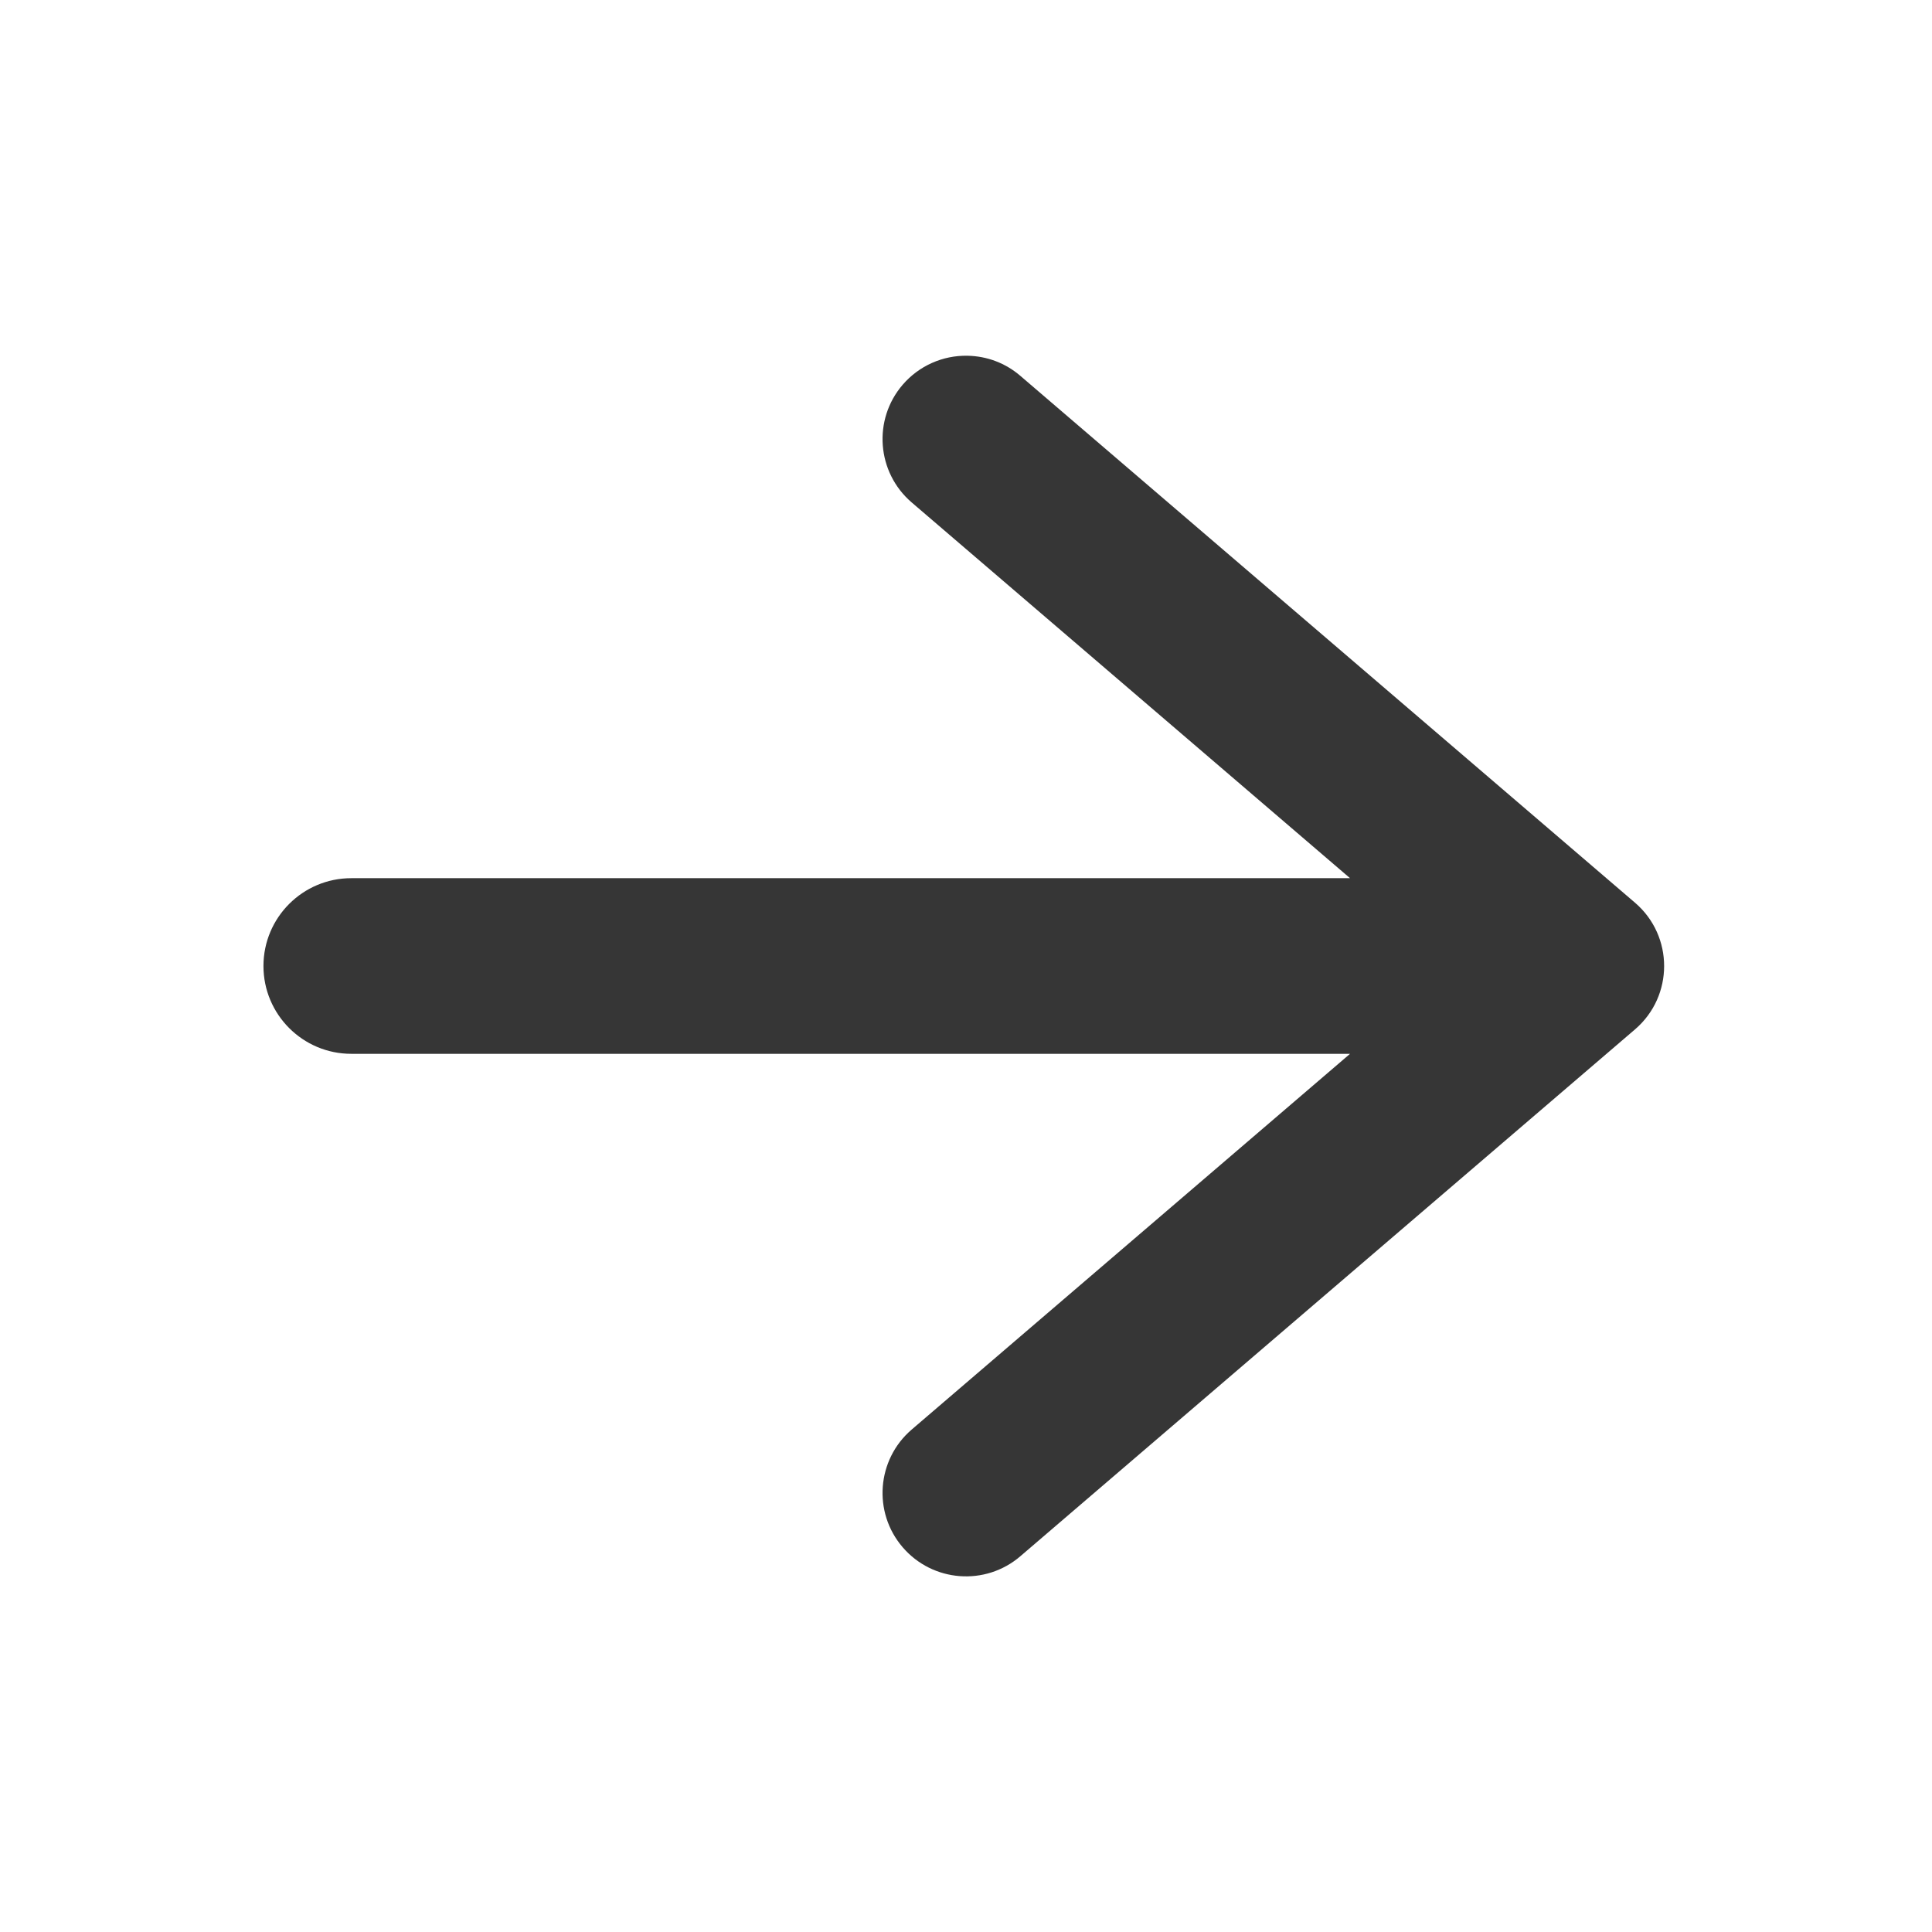 <?xml version="1.0" encoding="UTF-8" standalone="no"?>
<svg
   xmlns:dc="http://purl.org/dc/elements/1.1/"
   xmlns:cc="http://creativecommons.org/ns#"
   xmlns:rdf="http://www.w3.org/1999/02/22-rdf-syntax-ns#"
   xmlns:svg="http://www.w3.org/2000/svg"
   xmlns="http://www.w3.org/2000/svg"
   xmlns:sodipodi="http://sodipodi.sourceforge.net/DTD/sodipodi-0.dtd"
   xmlns:inkscape="http://www.inkscape.org/namespaces/inkscape"
   viewBox="0 0 22 22"
   version="1.1"
   id="svg6"
   sodipodi:docname="go-next.svg"
   inkscape:version="1.0 (1.0+r73+1)">
  <sodipodi:namedview
     inkscape:snap-smooth-nodes="true"
     inkscape:document-rotation="0"
     pagecolor="#ffffff"
     bordercolor="#666666"
     borderopacity="1"
     objecttolerance="10"
     gridtolerance="10"
     guidetolerance="10"
     inkscape:pageopacity="0"
     inkscape:pageshadow="2"
     inkscape:window-width="1920"
     inkscape:window-height="1003"
     id="namedview8"
     showgrid="true"
     inkscape:zoom="45.961941"
     inkscape:cx="9.1089316"
     inkscape:cy="11.148367"
     inkscape:window-x="0"
     inkscape:window-y="0"
     inkscape:window-maximized="1"
     inkscape:current-layer="svg6">
    <inkscape:grid
       type="xygrid"
       id="grid835" />
  </sodipodi:namedview>
  <defs
     id="defs3051">
    <style
       type="text/css"
       id="current-color-scheme">
      .ColorScheme-Text {
        color:#363636;
      }
      </style>
  </defs>
  <path
     sodipodi:nodetypes="ccccssscccccccc"
     id="path849"
     style="fill:currentColor"
     d="M 11.018,4.051 C 10.735,4.045 10.464,4.166 10.279,4.381 9.937,4.779 9.983,5.379 10.381,5.721 L 15.373,10 H 4 c -0.552,0 -1,0.448 -1,1 0,0.552 0.448,1 1,1 h 11.373 l -4.992,4.279 c -0.398,0.342 -0.444,0.942 -0.102,1.34 0.342,0.398 0.942,0.444 1.34,0.102 l 7,-6 c 0.441,-0.379 0.441,-1.062 0,-1.441 l -7,-6 C 11.451,4.135 11.239,4.055 11.018,4.051 Z"
     class="ColorScheme-Text" />
</svg>
